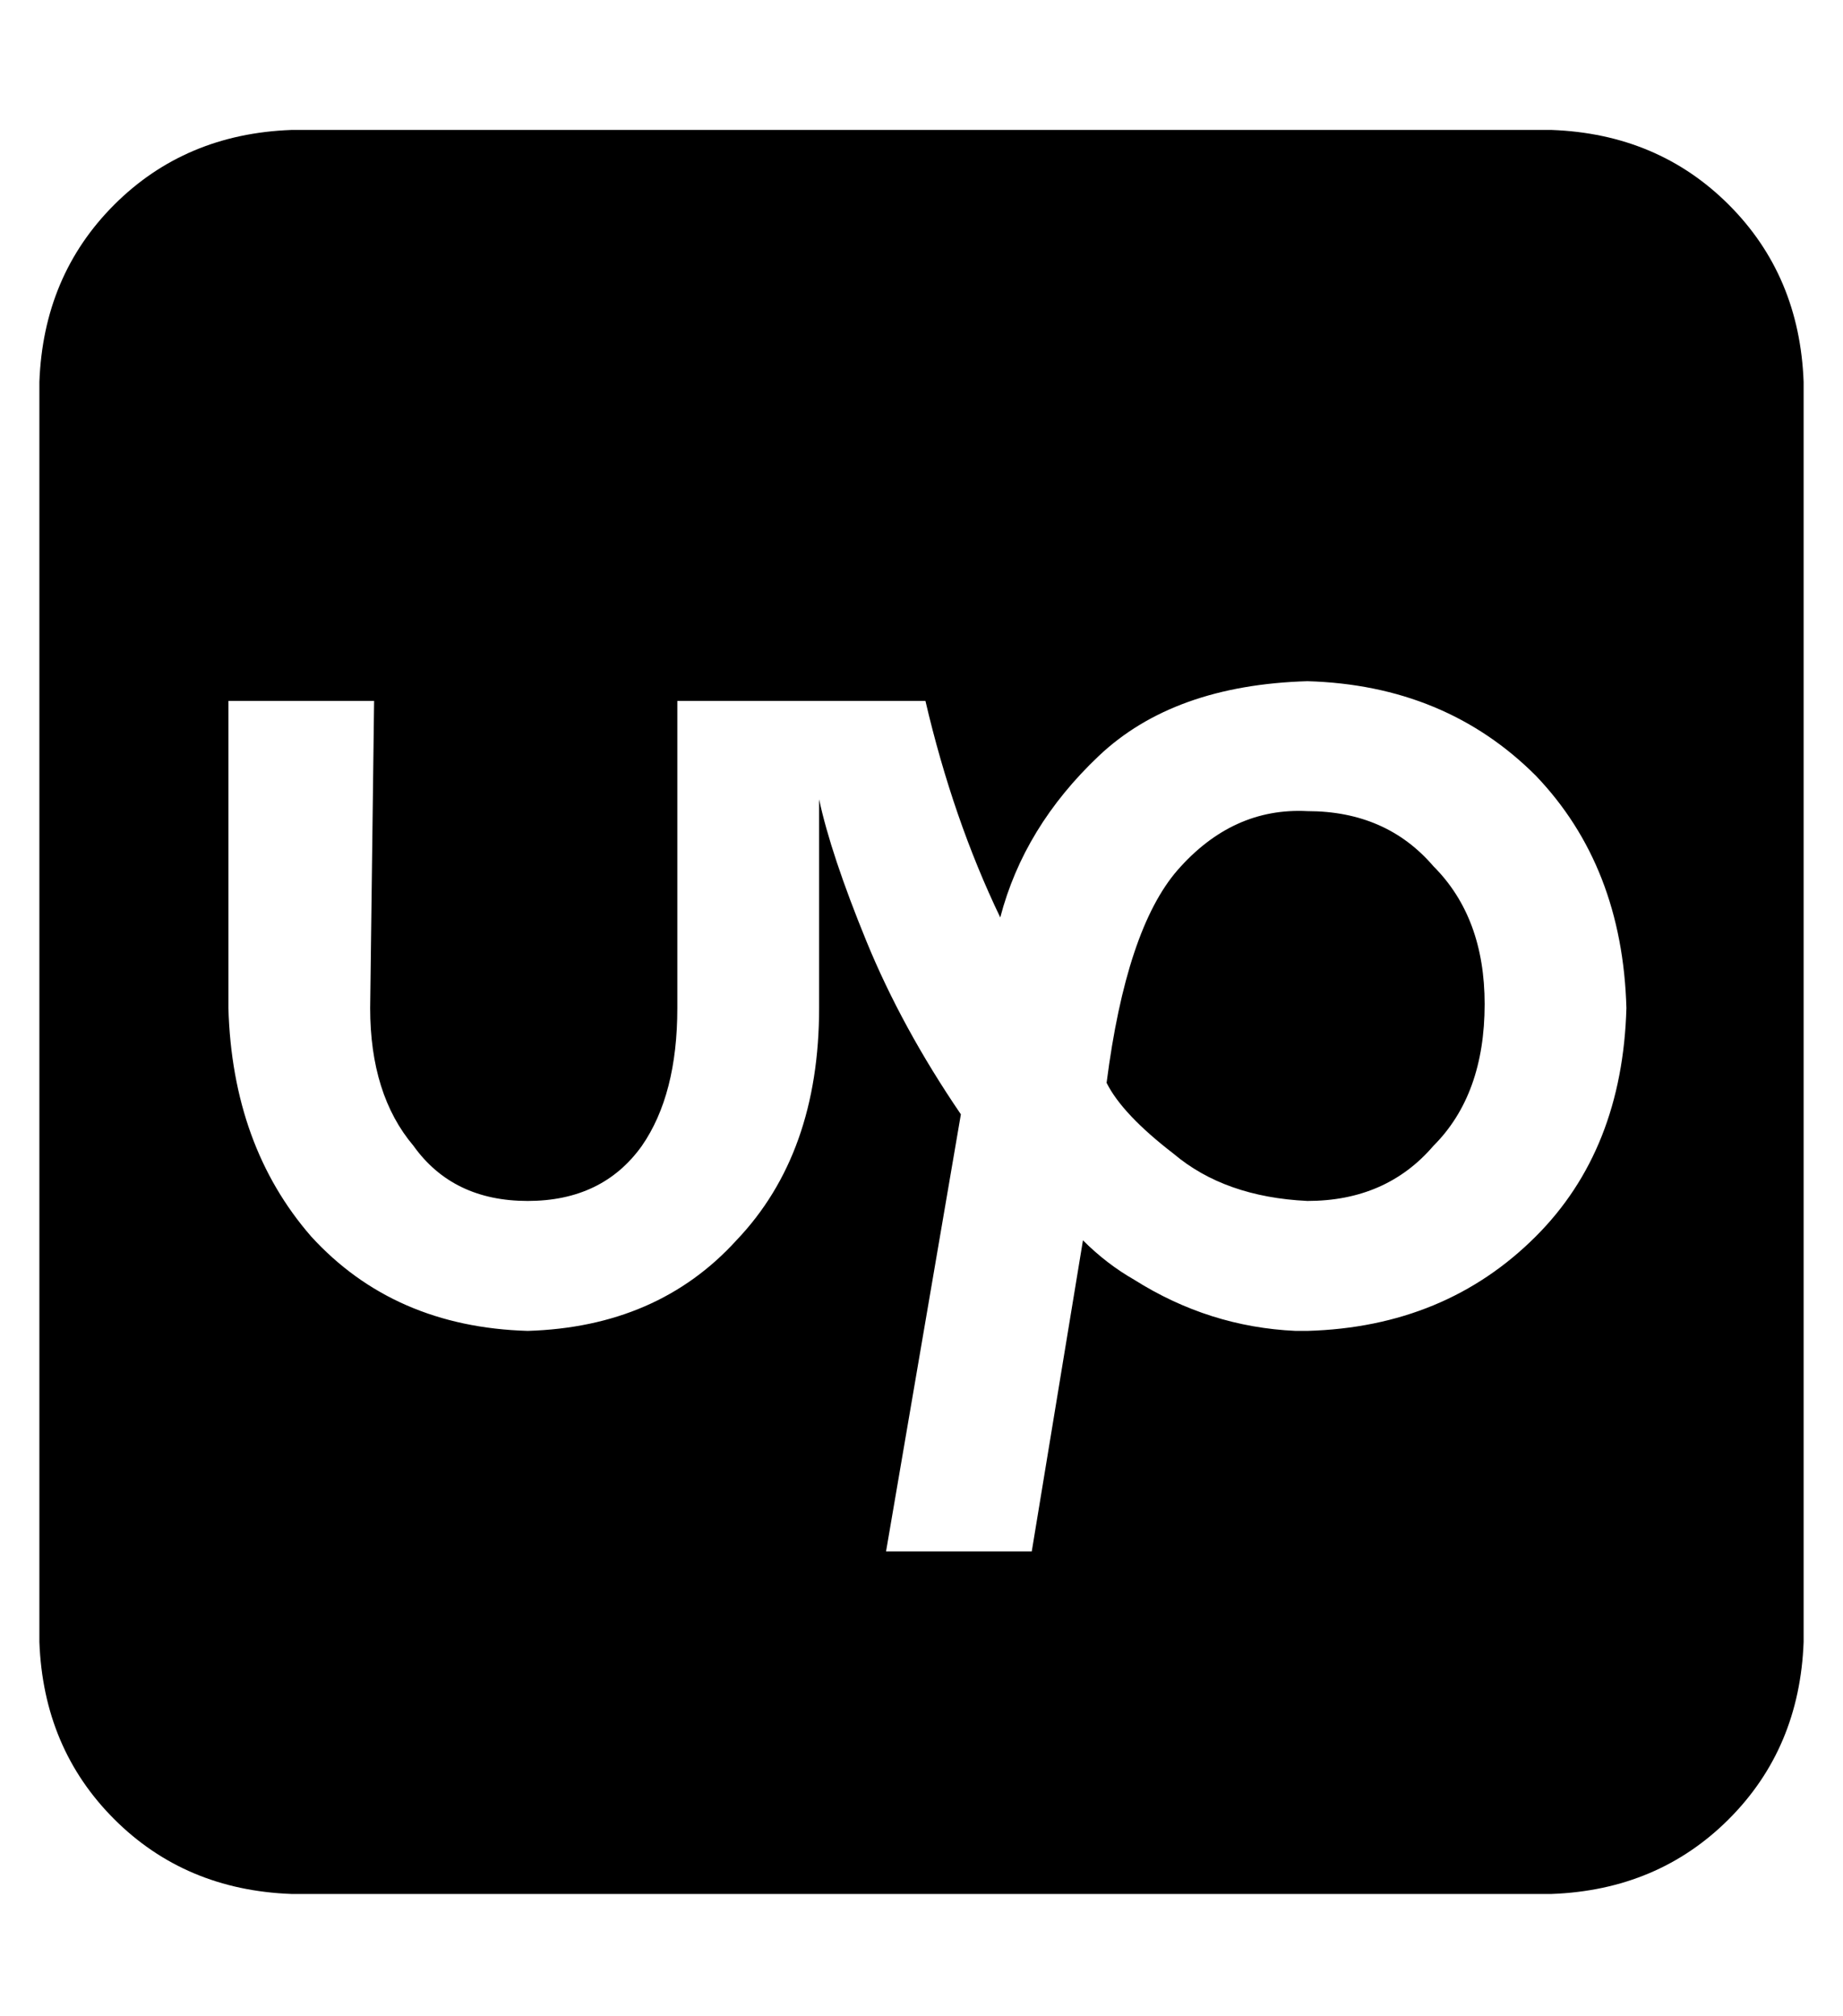 <?xml version="1.0" standalone="no"?>
<!DOCTYPE svg PUBLIC "-//W3C//DTD SVG 1.1//EN" "http://www.w3.org/Graphics/SVG/1.1/DTD/svg11.dtd" >
<svg xmlns="http://www.w3.org/2000/svg" xmlns:xlink="http://www.w3.org/1999/xlink" version="1.1" viewBox="-10 -40 468 512">
   <path fill="currentColor"
d="M64 -7q-27 1 -45 19v0v0q-18 18 -19 45v320v0q1 27 19 45t45 19h320v0q27 -1 45 -19t19 -45v-320v0q-1 -27 -19 -45t-45 -19h-320v0zM271 235q4 8 17 18v0v0q13 11 34 12v0v0q20 0 32 -14q13 -13 13 -36q0 -22 -13 -35q-12 -14 -32 -14q-19 -1 -33 15q-13 15 -18 54v0z
M244 193q6 -23 25 -41v0v0q19 -18 53 -19v0v0q35 1 58 24q22 23 23 59q-1 36 -23 58q-23 23 -58 24h-1v0h-1h-1v0v0q-22 -1 -41 -13q-7 -4 -13 -10l-13 79v0h-37v0l19 -111v0q-15 -22 -24 -44t-12 -36v53v0q0 37 -21 59q-20 22 -53 23q-34 -1 -55 -24q-20 -23 -21 -58v-78v0
h37v0l-1 78v0q0 22 11 35q10 14 29 14t29 -14q9 -13 9 -35v-78v0h63v0q7 30 19 55v0z" />
</svg>
